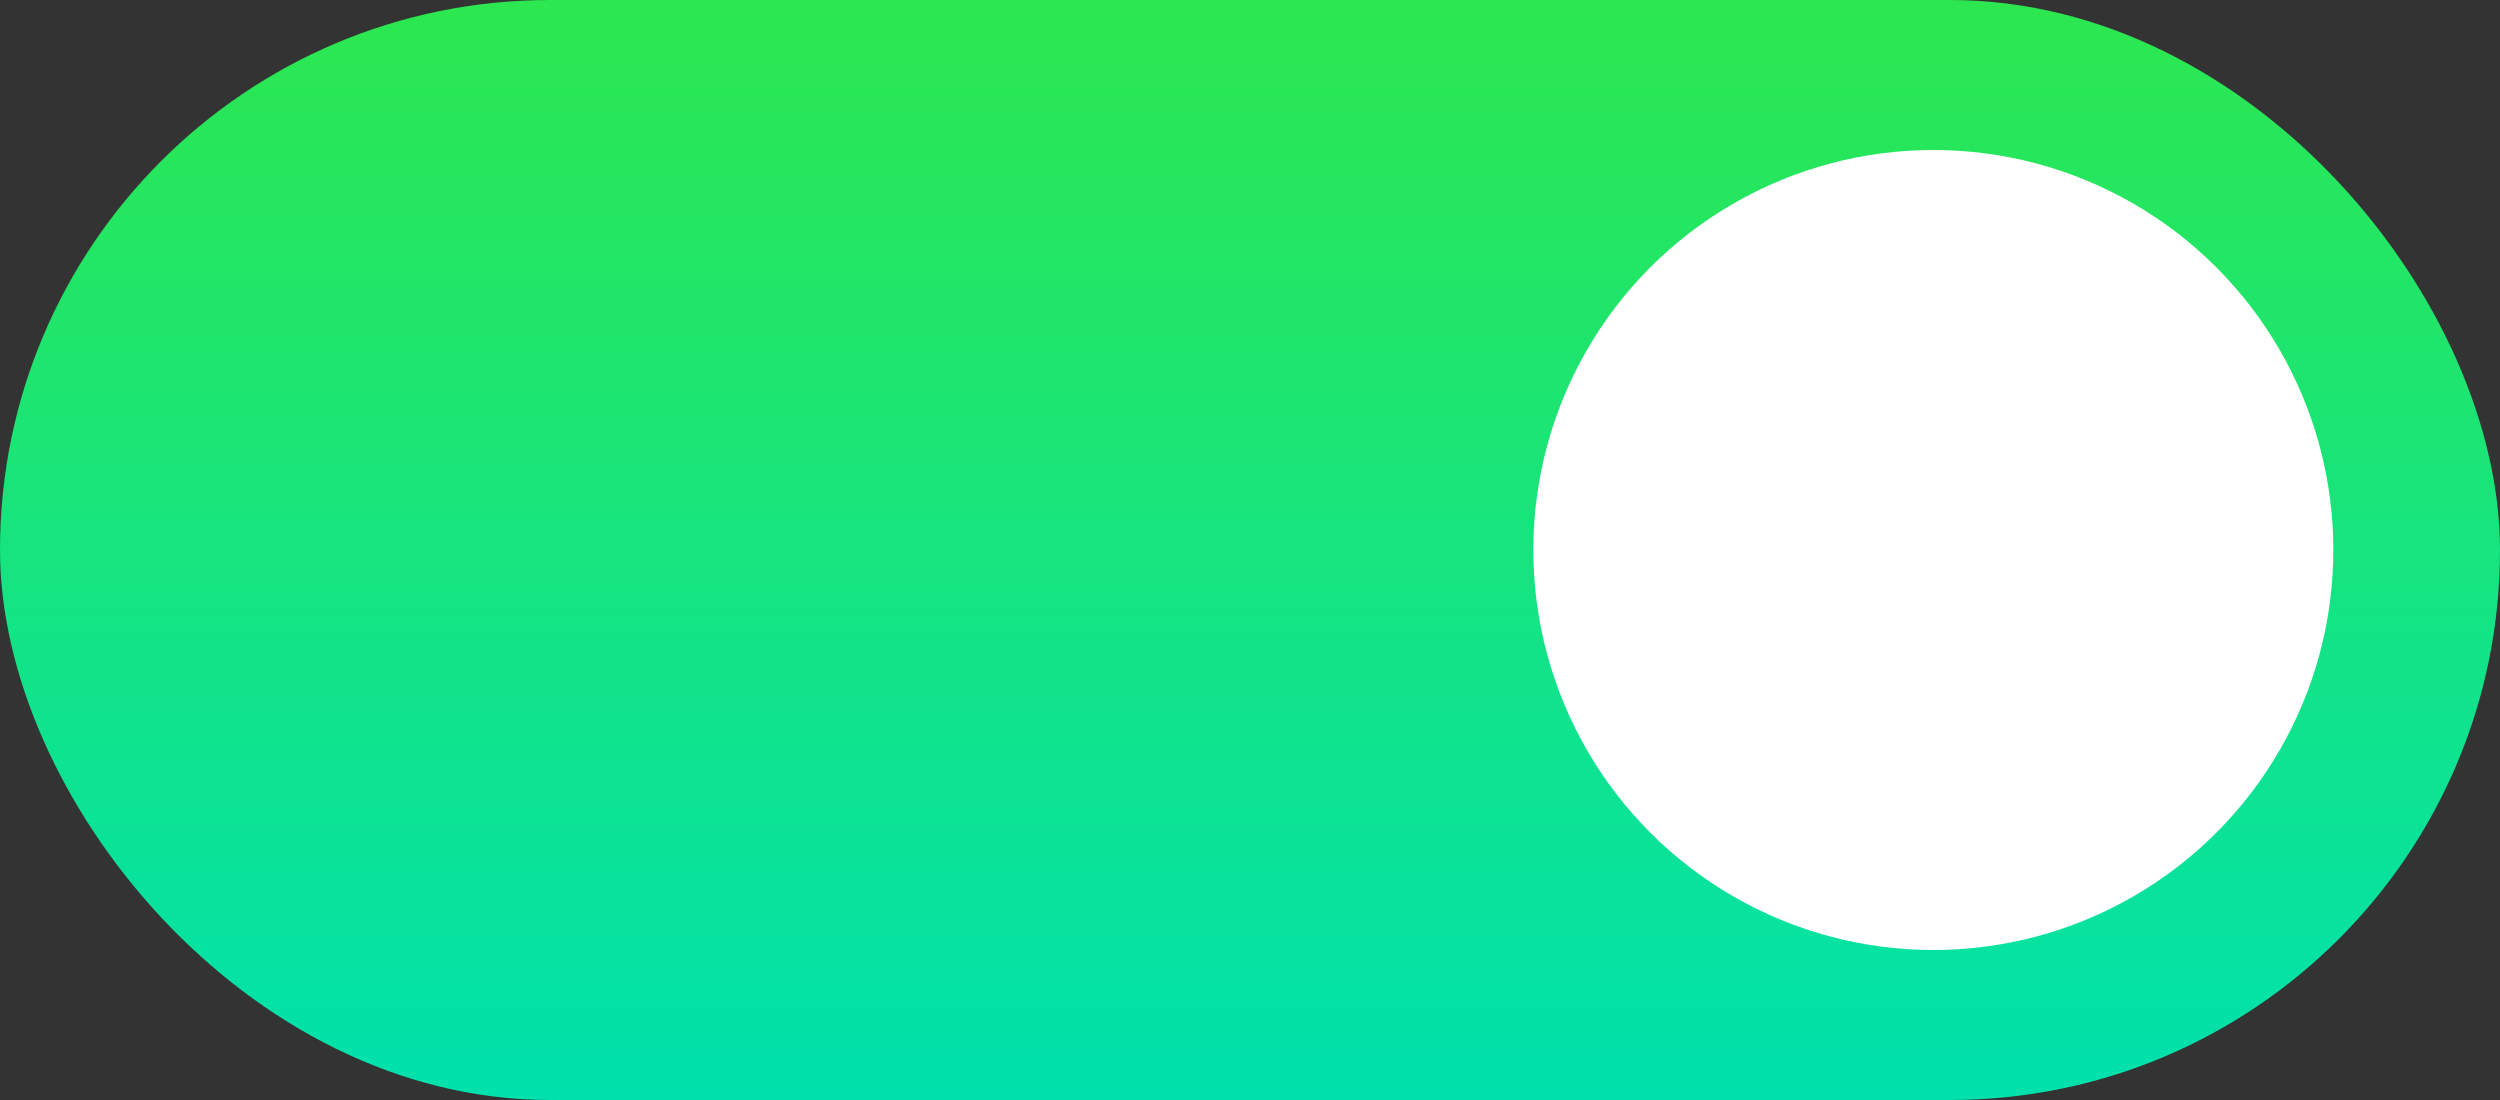 <?xml version="1.0" encoding="UTF-8"?>
<svg width="150px" height="66px" viewBox="0 0 150 66" version="1.1" xmlns="http://www.w3.org/2000/svg" xmlns:xlink="http://www.w3.org/1999/xlink">
    <rect x="0" y="0" width="150" height="66" fill="#333333" stroke="none"/>
    <!-- Generator: Sketch 59.1 (86144) - https://sketch.com -->
    <title>滑动条</title>
    <desc>Created with Sketch.</desc>
    <defs>
        <linearGradient x1="50%" y1="0%" x2="50%" y2="100%" id="linearGradient-1">
            <stop stop-color="#2CE74F" offset="0%"></stop>
            <stop stop-color="#00E1AD" offset="100%"></stop>
        </linearGradient>
    </defs>
    <g id="页面-1" stroke="none" stroke-width="1" fill="none" fill-rule="evenodd">
        <g id="7" transform="translate(-829, -681)">
            <g id="编组-3" transform="translate(80, 614)">
                <g id="滑动条" transform="translate(749, 67)">
                    <rect id="矩形" fill="url(#linearGradient-1)" x="0" y="0" width="150" height="66" rx="33"></rect>
                    <circle id="椭圆形" fill="#FFFFFF" cx="116" cy="33" r="24"></circle>
                </g>
            </g>
        </g>
    </g>
</svg>